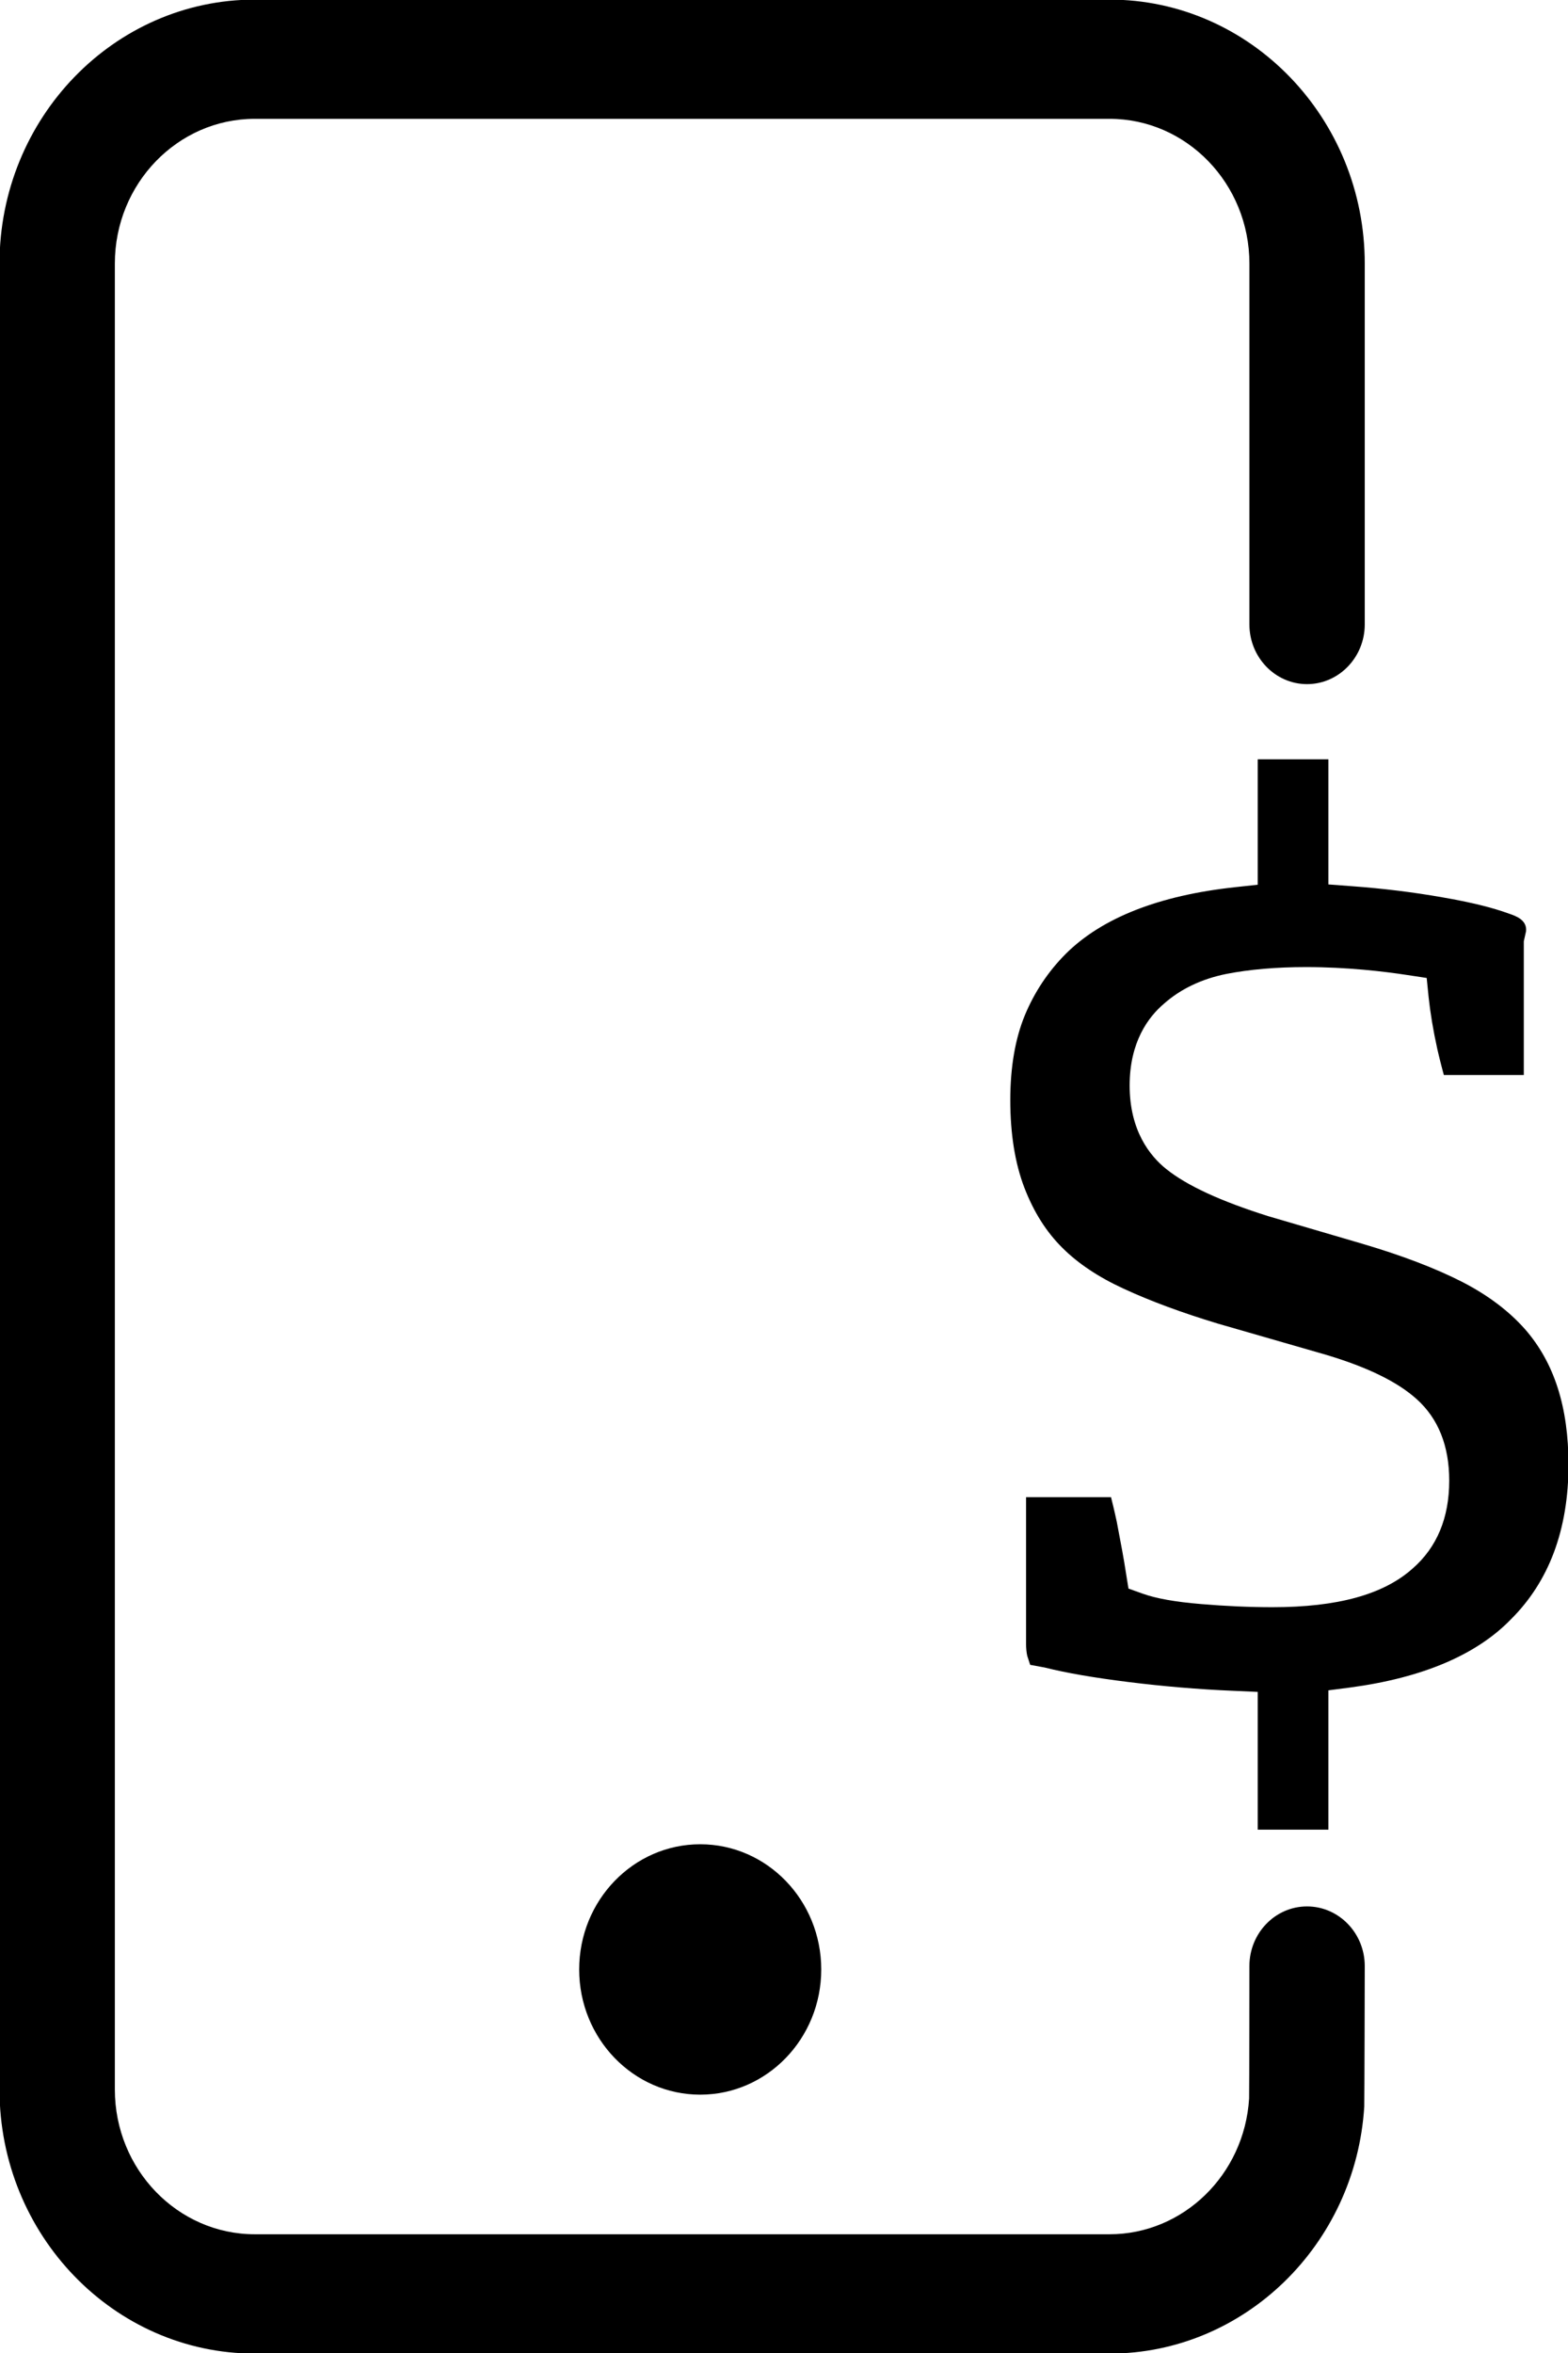 <?xml version="1.0" encoding="utf-8"?>
<!-- Generator: Adobe Illustrator 16.0.0, SVG Export Plug-In . SVG Version: 6.00 Build 0)  -->
<!DOCTYPE svg PUBLIC "-//W3C//DTD SVG 1.1//EN" "http://www.w3.org/Graphics/SVG/1.1/DTD/svg11.dtd">
<svg version="1.1" id="Layer_1" xmlns="http://www.w3.org/2000/svg" xmlns:xlink="http://www.w3.org/1999/xlink" x="0px" y="0px"
	 width="16px" height="24px" viewBox="0 0 16 24" enable-background="new 0 0 16 24" xml:space="preserve">
<path d="M12.749,6.369c0,0.336,0.264,0.609,0.588,0.609s0.589-0.273,0.589-0.609v-3.68c0-1.485-1.169-2.693-2.604-2.693H2.6
	c-1.436,0-2.605,1.208-2.605,2.693v18.624c0,1.484,1.169,2.693,2.605,2.693h8.722c1.37,0,2.512-1.107,2.599-2.52
	c0.002-0.058,0.005-1.367,0.005-1.433c0-0.335-0.264-0.608-0.589-0.608s-0.588,0.273-0.588,0.608c0,0.044-0.001,1.258-0.003,1.351
	c-0.048,0.779-0.674,1.385-1.424,1.385H2.6c-0.788,0-1.428-0.663-1.428-1.476V2.688c0-0.814,0.64-1.476,1.428-1.476h8.722
	c0.787,0,1.427,0.662,1.427,1.476V6.369z"/>
<path d="M8.38,20.088c0,0.705-0.553,1.277-1.235,1.277c-0.682,0-1.235-0.572-1.235-1.277s0.553-1.277,1.235-1.277
	C7.827,18.811,8.38,19.383,8.38,20.088z"/>
<path d="M12.834,7.745v1.279l-0.23,0.025c-0.779,0.084-1.359,0.313-1.727,0.678c-0.181,0.181-0.322,0.393-0.42,0.63
	c-0.098,0.238-0.148,0.529-0.148,0.864c0,0.343,0.048,0.644,0.144,0.894c0.096,0.248,0.222,0.448,0.387,0.612
	c0.16,0.16,0.37,0.3,0.625,0.417c0.272,0.126,0.596,0.246,0.964,0.357l1.107,0.319c0.423,0.127,0.724,0.275,0.919,0.45
	c0.221,0.198,0.333,0.477,0.333,0.832c0,0.379-0.125,0.68-0.374,0.897c-0.297,0.265-0.765,0.394-1.43,0.394
	c-0.235,0-0.48-0.011-0.728-0.032c-0.265-0.022-0.459-0.057-0.596-0.106l-0.145-0.052l-0.024-0.149
	c-0.023-0.154-0.057-0.331-0.096-0.535c-0.012-0.057-0.024-0.107-0.034-0.15l-0.024-0.098h-0.867v1.493
	c0,0.048,0.004,0.089,0.012,0.125l0.03,0.092l0.147,0.027c0.223,0.056,0.502,0.104,0.854,0.148c0.353,0.044,0.714,0.075,1.075,0.09
	l0.246,0.011v1.405h0.721v-1.421l0.224-0.029c0.738-0.099,1.29-0.334,1.641-0.698c0.192-0.191,0.338-0.419,0.435-0.677
	c0.1-0.266,0.15-0.567,0.15-0.896c0-0.589-0.145-1.042-0.444-1.384c-0.167-0.188-0.382-0.349-0.641-0.482
	c-0.272-0.139-0.615-0.27-1.019-0.389l-0.962-0.282c-0.484-0.153-0.824-0.309-1.037-0.479c-0.171-0.136-0.375-0.396-0.375-0.853
	c0-0.444,0.19-0.699,0.352-0.836c0.169-0.149,0.382-0.251,0.634-0.302c0.235-0.046,0.51-0.07,0.814-0.07
	c0.417,0,0.792,0.044,1.033,0.081l0.198,0.03l0.02,0.198c0.017,0.158,0.046,0.335,0.088,0.525c0.015,0.066,0.029,0.123,0.042,0.172
	l0.025,0.095h0.816V9.601l0.023-0.103c0.011-0.115-0.104-0.155-0.171-0.178c-0.171-0.063-0.395-0.118-0.686-0.168
	C14.42,9.1,14.11,9.062,13.794,9.039l-0.239-0.018V7.745H12.834z"/>
</svg>
